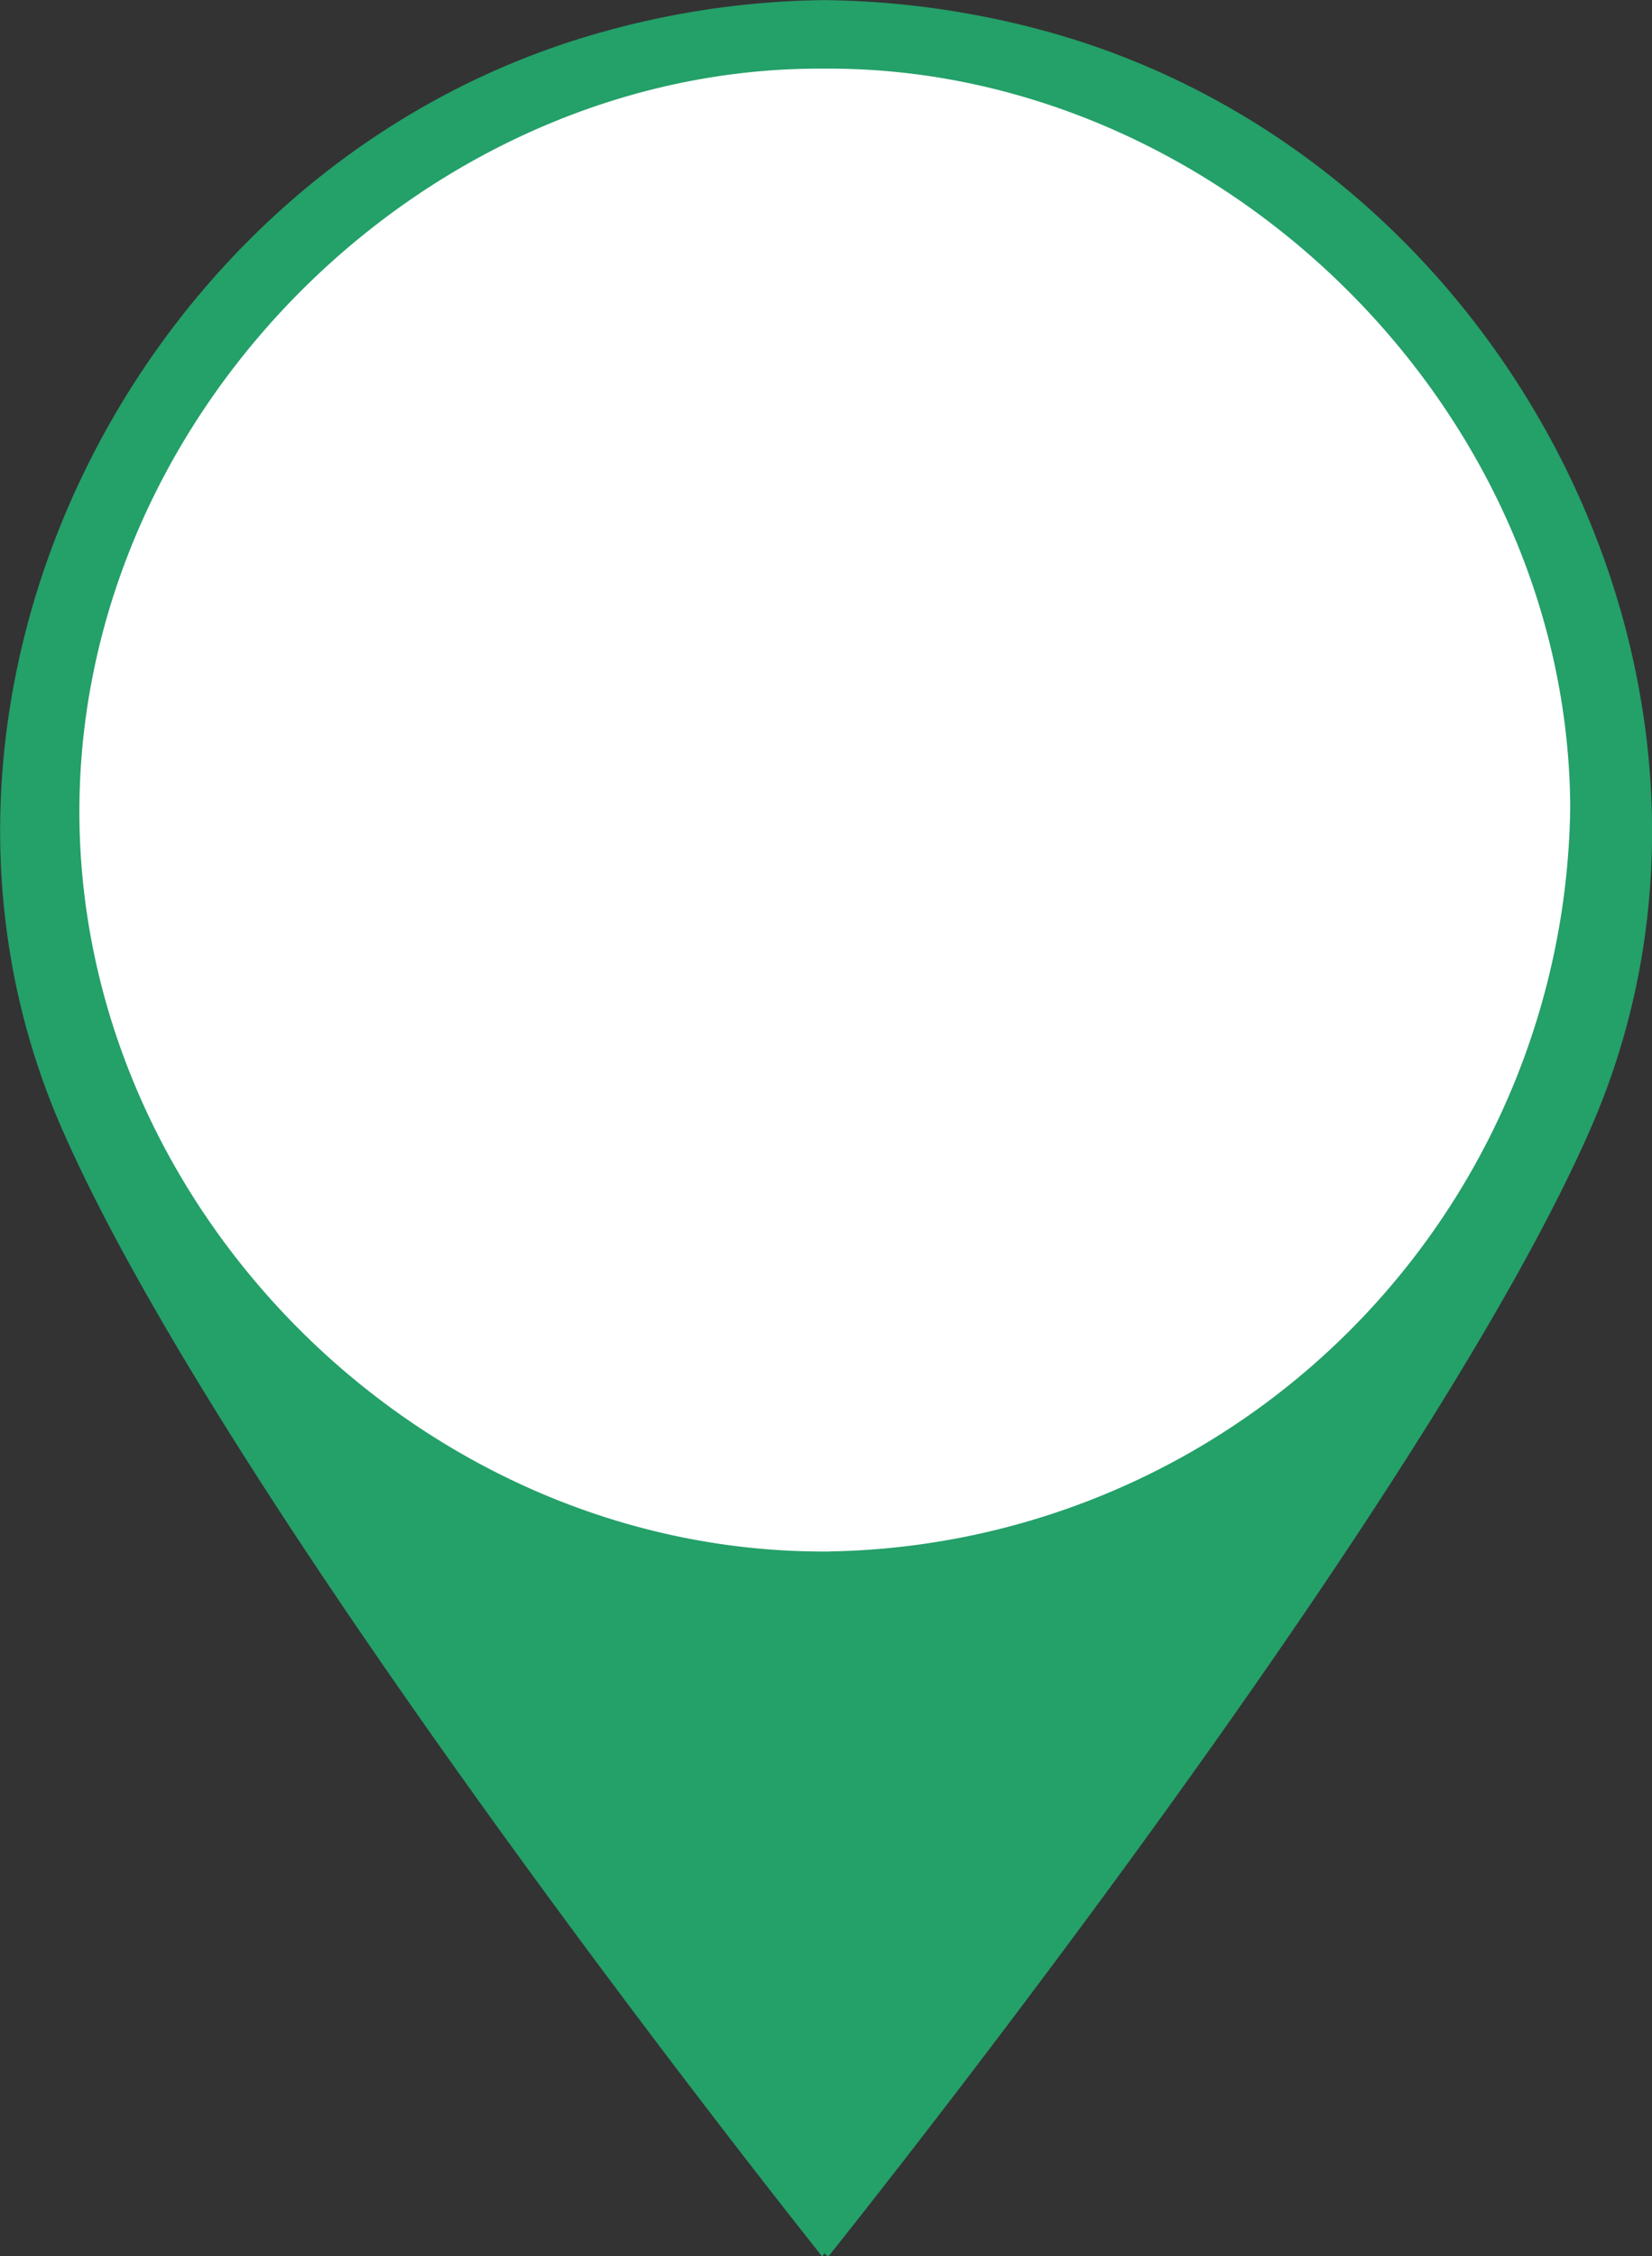 <svg xmlns="http://www.w3.org/2000/svg" width="48.426" height="66.117" viewBox="0 0 48.426 66.117">
  <rect x="0" y="0" width="48.426" height="66.117" fill="#333333" stroke="none"/>
  <g id="marker_solar_ballon_empty" transform="translate(-682.886 -511.791)">
    <circle id="Ellipse_799" data-name="Ellipse 799" cx="22.421" cy="22.421" r="22.421" transform="translate(684.683 513.443)" fill="#fff"/>
    <path id="Tracé_49" data-name="Tracé 49" d="M713.524,512.7a25.667,25.667,0,0,0-6.478-.906,25.1,25.1,0,0,0-6.4.906c-13.654,3.739-21.493,19.4-15.971,32.109,4.956,11.4,22.306,33.1,22.306,33.1a.151.151,0,0,0,.069-.109c0,.065.124.109.124.109s17.406-21.7,22.362-33.1C735.054,532.1,727.178,516.436,713.524,512.7Zm-6.318,44.558c-.037,0-.16,0-.16,0s-.049,0-.086,0c-11.8-.039-21.842-10.123-21.746-21.855.1-11.793,10.393-21.682,21.832-21.6,11.439-.083,21.773,9.806,21.869,21.6A22.088,22.088,0,0,1,707.206,557.255Z" fill="#24a069"/>
  </g>
</svg>
